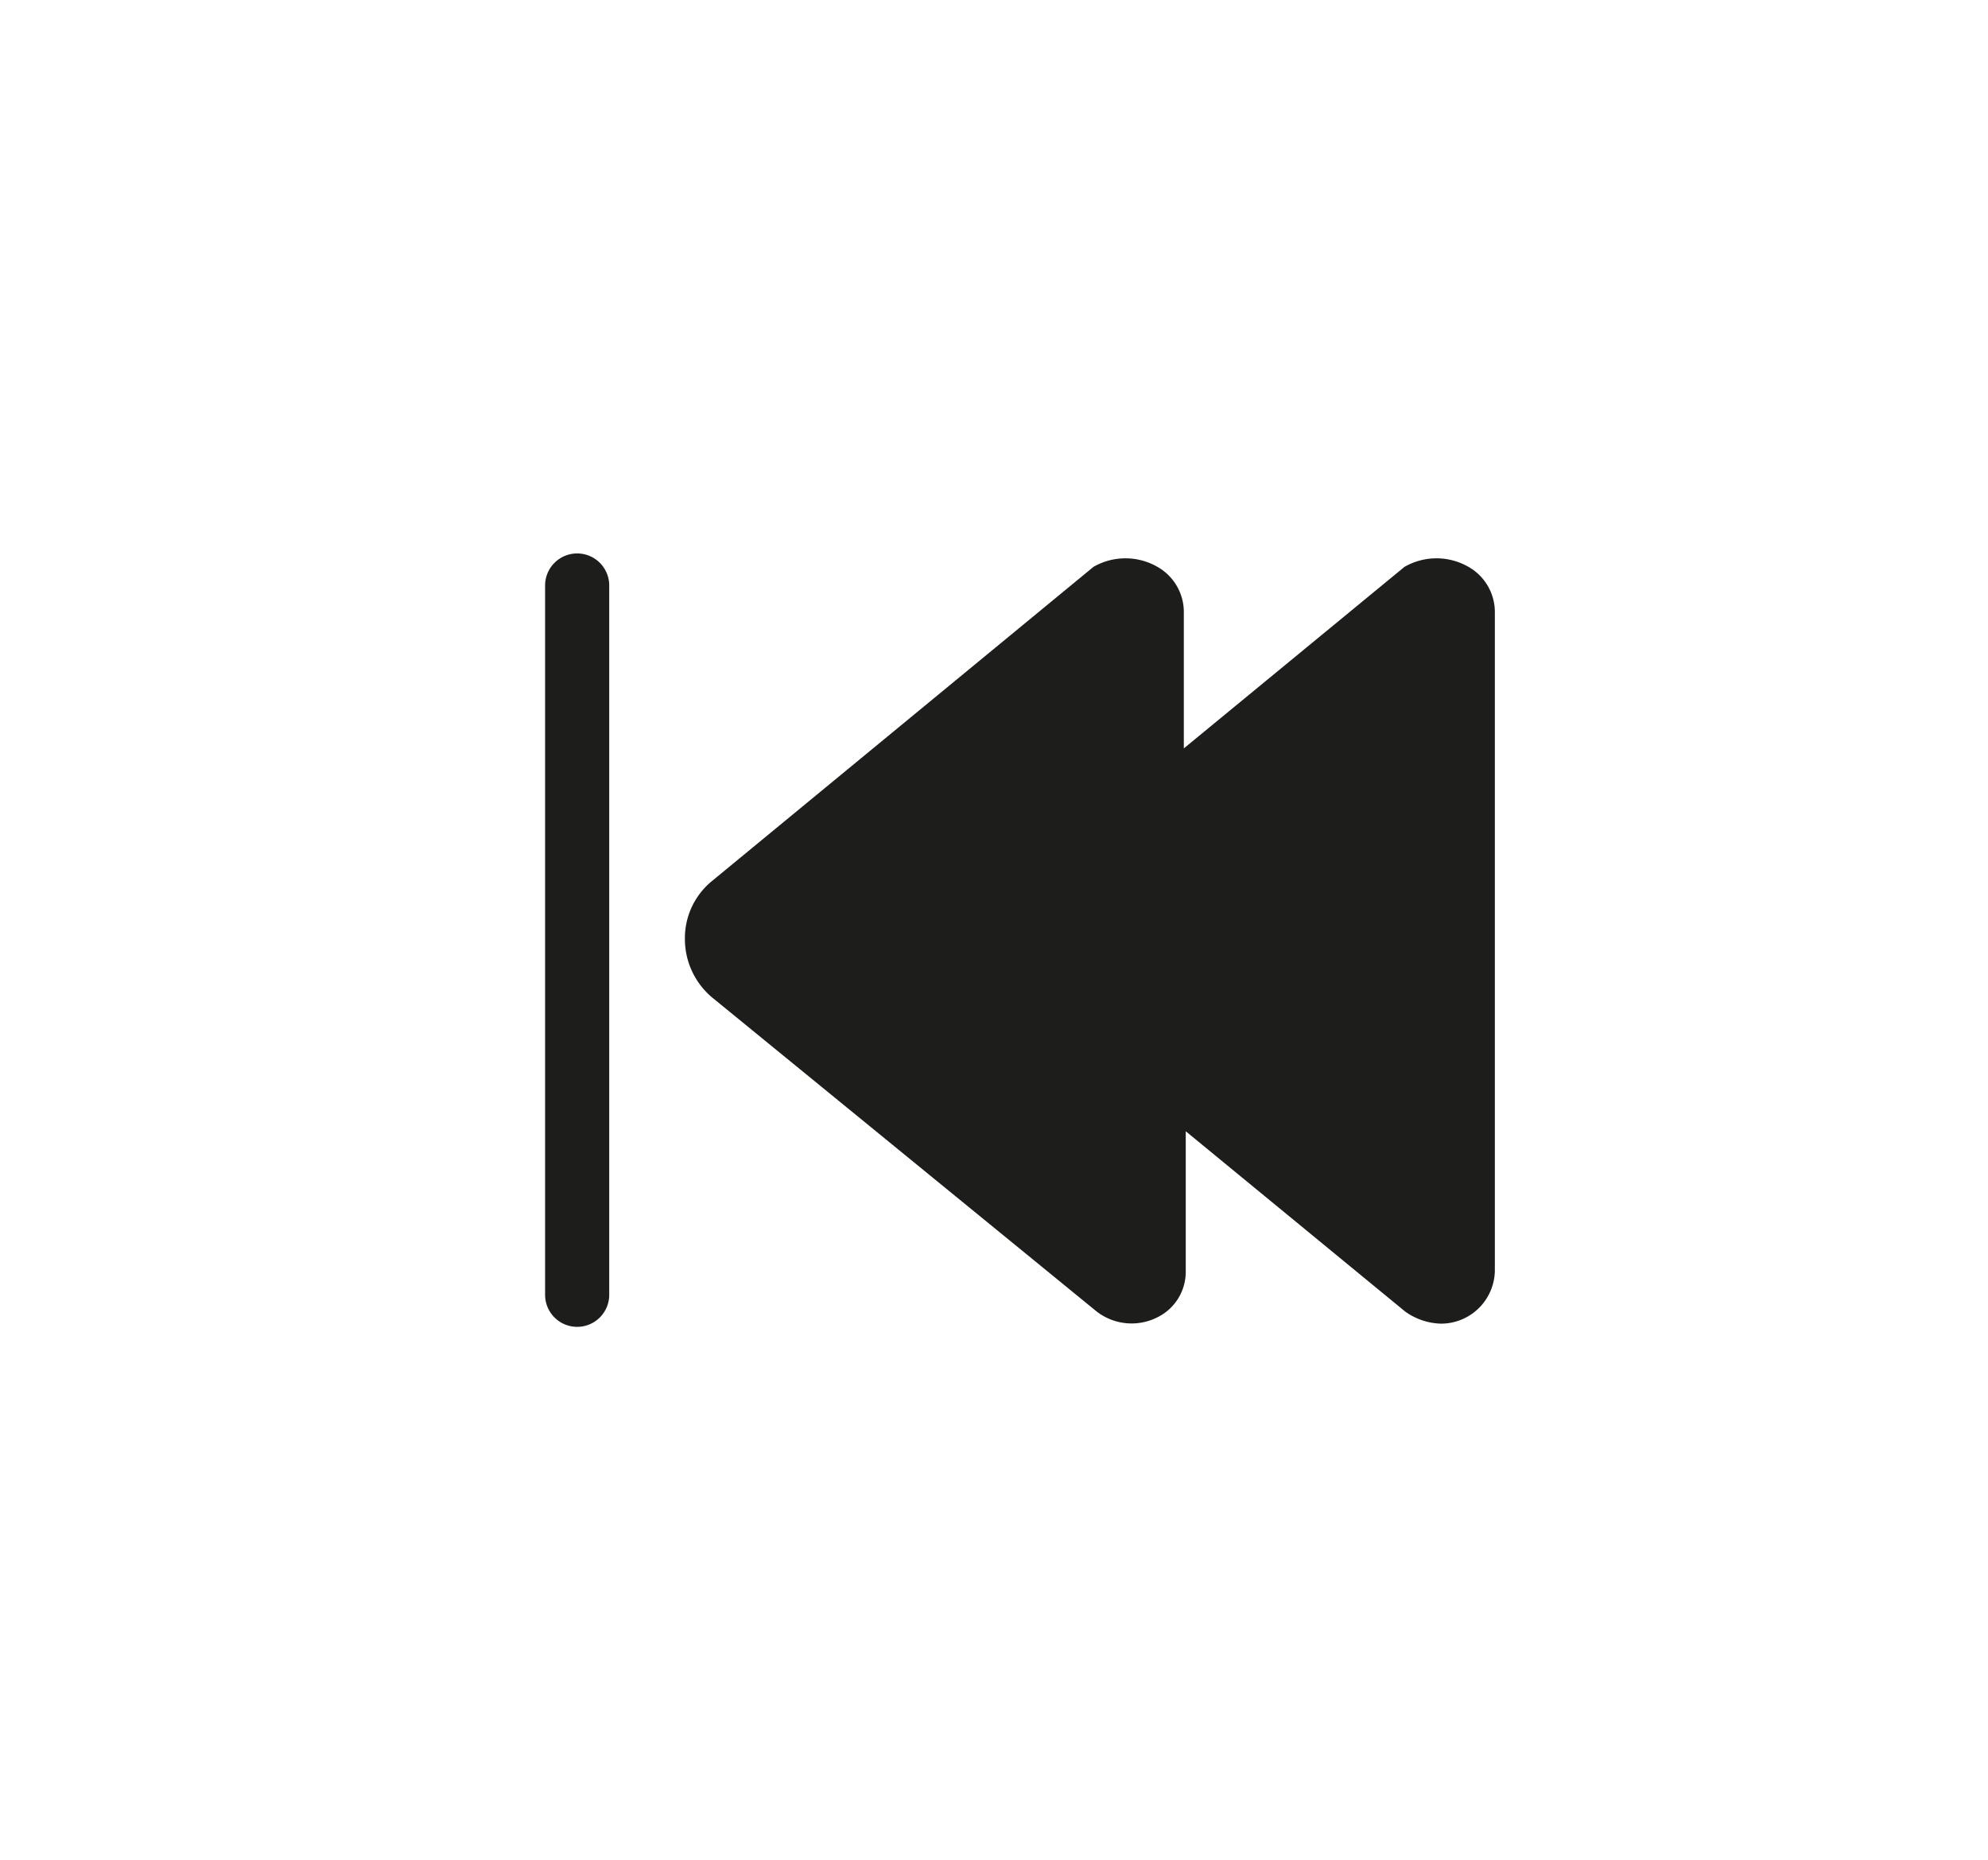 <svg id="Ebene_1" data-name="Ebene 1" xmlns="http://www.w3.org/2000/svg" viewBox="0 0 31 29"><defs><style>.cls-1{fill:#1d1d1b;}</style></defs><title>aisensei_icon</title><path class="cls-1" d="M9,20.69a.5.5,0,0,1-.5-.5V9.13a.5.5,0,0,1,.5-.5.5.5,0,0,1,.5.5V20.19A.5.5,0,0,1,9,20.69Z"/><path class="cls-1" d="M22.47,20.64a1,1,0,0,1-.56-.19l-3.42-2.81v2.18a.79.79,0,0,1-.44.72.89.89,0,0,1-.95-.09l-6-4.9a1.19,1.19,0,0,1-.42-.91,1.15,1.15,0,0,1,.42-.9l5.95-4.9a1,1,0,0,1,1,0,.81.81,0,0,1,.41.72v2.11l3.44-2.83a1,1,0,0,1,1,0,.81.81,0,0,1,.41.72V19.82a.84.84,0,0,1-.83.82Z"/></svg>